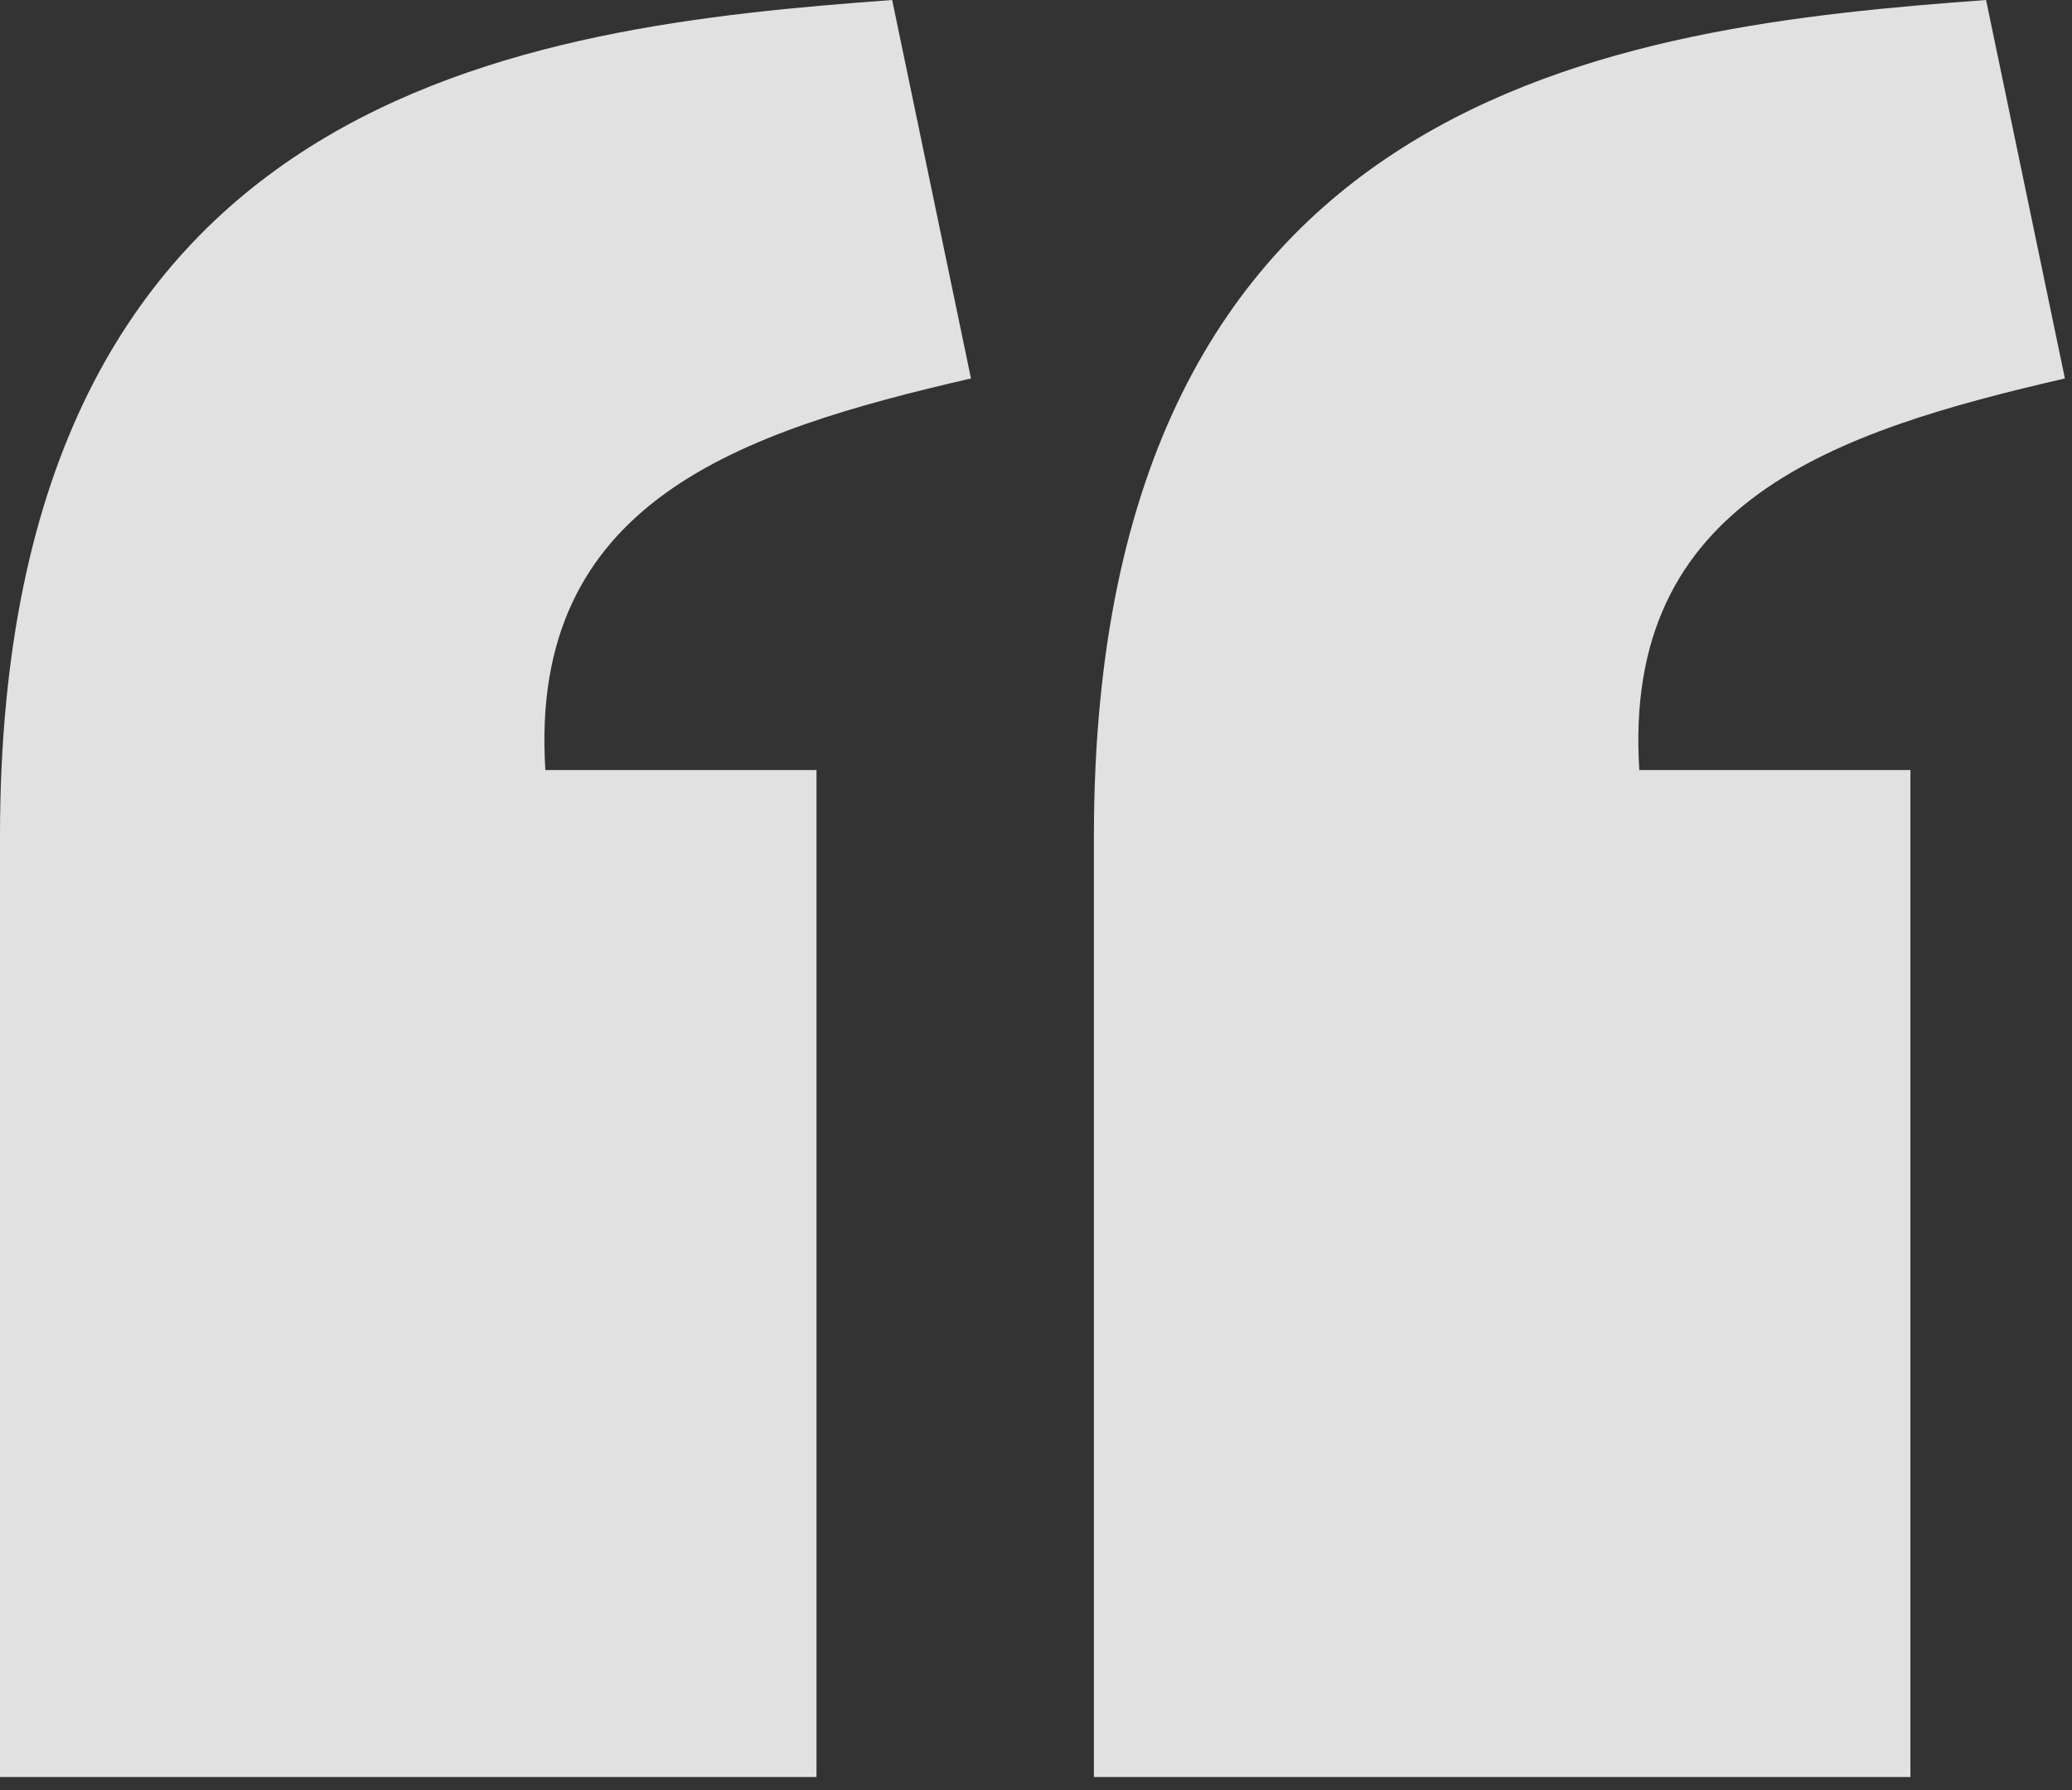 <svg width="81" height="70" viewBox="0 0 81 70" fill="none" xmlns="http://www.w3.org/2000/svg">
<rect x="0" y="0" width="81" height="70" fill="#333333" stroke="none"/>
<path d="M34.877 0C20.573 1.049 0.011 3.433 0 32.679V69.476H31.919V30.106H21.32C20.649 19.594 28.941 16.879 37.958 14.796L34.877 0ZM77.641 0C63.337 1.049 42.775 3.434 42.764 32.679V69.476H74.683V30.106H64.085C63.413 19.594 71.705 16.879 80.722 14.796L77.641 0Z" fill="white" fill-opacity="0.85"/>
</svg>
